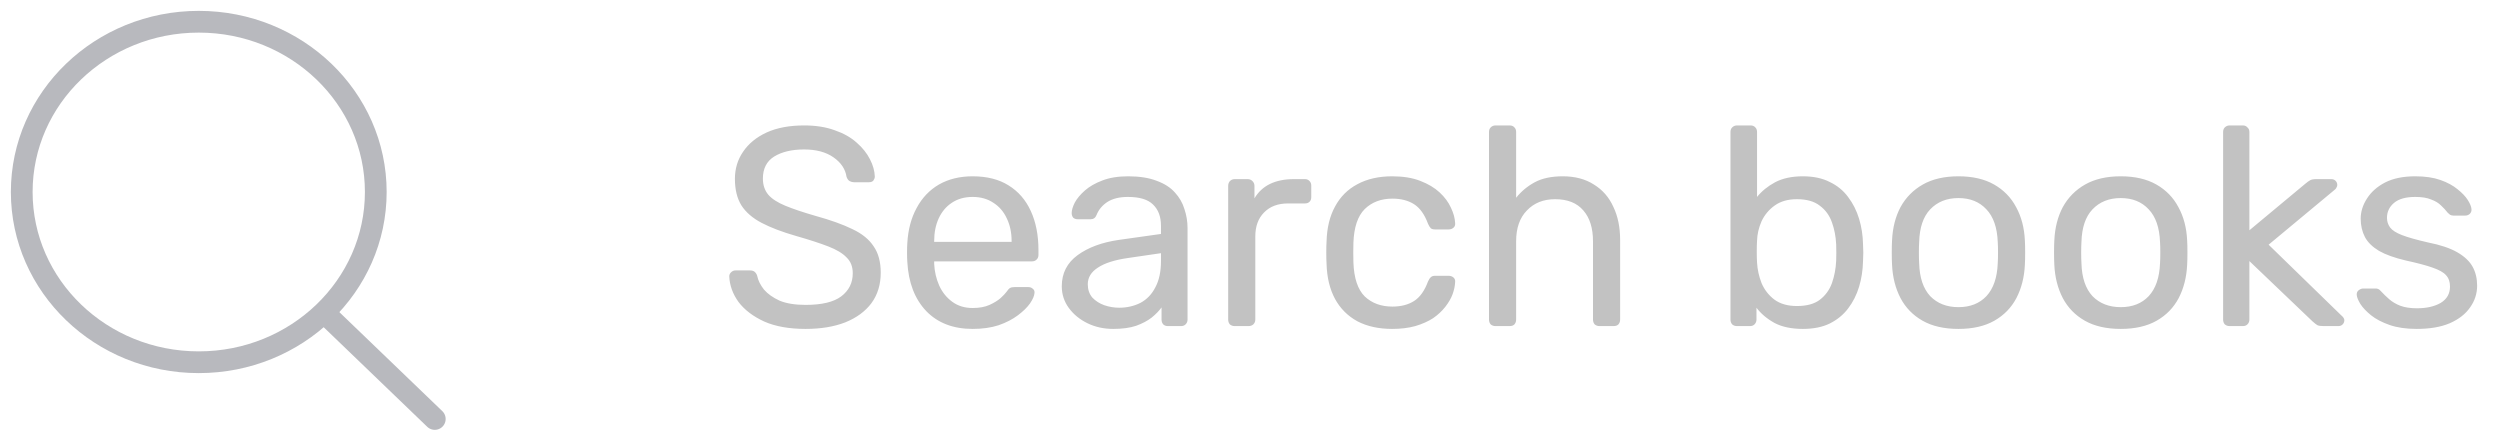 <svg width="115" height="20" viewBox="0 0 115 20" fill="none" xmlns="http://www.w3.org/2000/svg">
<path d="M9.143 16.663C13.64 16.663 17.286 13.156 17.286 8.831C17.286 4.506 13.64 1 9.143 1C4.646 1 1 4.506 1 8.831C1 13.156 4.646 16.663 9.143 16.663Z" stroke="#B8B9BE" stroke-linecap="round" stroke-linejoin="round"/>
<path d="M15.25 14.705L20 19.273" stroke="#B8B9BE" stroke-linecap="round" stroke-linejoin="round"/>
<path d="M37.056 15.13C36.302 15.13 35.669 15.017 35.158 14.792C34.647 14.558 34.252 14.259 33.975 13.895C33.706 13.522 33.563 13.128 33.546 12.712C33.546 12.643 33.572 12.582 33.624 12.53C33.685 12.469 33.754 12.439 33.832 12.439H34.495C34.599 12.439 34.677 12.465 34.729 12.517C34.781 12.569 34.816 12.63 34.833 12.699C34.876 12.907 34.98 13.115 35.145 13.323C35.318 13.522 35.557 13.691 35.86 13.83C36.172 13.96 36.571 14.025 37.056 14.025C37.801 14.025 38.347 13.895 38.694 13.635C39.049 13.366 39.227 13.011 39.227 12.569C39.227 12.266 39.132 12.023 38.941 11.841C38.759 11.65 38.477 11.481 38.096 11.334C37.715 11.187 37.221 11.026 36.614 10.853C35.981 10.671 35.457 10.472 35.041 10.255C34.625 10.038 34.313 9.77 34.105 9.449C33.906 9.128 33.806 8.721 33.806 8.227C33.806 7.759 33.932 7.343 34.183 6.979C34.434 6.606 34.794 6.312 35.262 6.095C35.739 5.878 36.315 5.77 36.991 5.77C37.528 5.77 37.996 5.844 38.395 5.991C38.802 6.13 39.14 6.32 39.409 6.563C39.678 6.797 39.881 7.053 40.02 7.33C40.159 7.599 40.232 7.863 40.241 8.123C40.241 8.184 40.219 8.244 40.176 8.305C40.133 8.357 40.063 8.383 39.968 8.383H39.279C39.218 8.383 39.153 8.366 39.084 8.331C39.023 8.296 38.976 8.231 38.941 8.136C38.889 7.781 38.69 7.482 38.343 7.239C37.996 6.996 37.546 6.875 36.991 6.875C36.428 6.875 35.968 6.983 35.613 7.2C35.266 7.417 35.093 7.755 35.093 8.214C35.093 8.509 35.175 8.756 35.34 8.955C35.505 9.146 35.765 9.315 36.12 9.462C36.475 9.609 36.939 9.765 37.511 9.93C38.204 10.121 38.772 10.324 39.214 10.541C39.656 10.749 39.981 11.013 40.189 11.334C40.406 11.646 40.514 12.049 40.514 12.543C40.514 13.089 40.371 13.557 40.085 13.947C39.799 14.328 39.396 14.623 38.876 14.831C38.365 15.03 37.758 15.13 37.056 15.13ZM44.74 15.13C43.847 15.13 43.137 14.857 42.608 14.311C42.079 13.756 41.789 13.002 41.737 12.049C41.728 11.936 41.724 11.793 41.724 11.62C41.724 11.438 41.728 11.291 41.737 11.178C41.772 10.563 41.915 10.025 42.166 9.566C42.417 9.098 42.76 8.738 43.193 8.487C43.635 8.236 44.151 8.11 44.74 8.11C45.399 8.11 45.949 8.249 46.391 8.526C46.842 8.803 47.184 9.198 47.418 9.709C47.652 10.22 47.769 10.818 47.769 11.503V11.724C47.769 11.819 47.739 11.893 47.678 11.945C47.626 11.997 47.557 12.023 47.47 12.023H42.972C42.972 12.032 42.972 12.049 42.972 12.075C42.972 12.101 42.972 12.123 42.972 12.14C42.989 12.495 43.067 12.829 43.206 13.141C43.345 13.444 43.544 13.691 43.804 13.882C44.064 14.073 44.376 14.168 44.74 14.168C45.052 14.168 45.312 14.12 45.52 14.025C45.728 13.93 45.897 13.826 46.027 13.713C46.157 13.592 46.244 13.501 46.287 13.44C46.365 13.327 46.426 13.262 46.469 13.245C46.512 13.219 46.582 13.206 46.677 13.206H47.301C47.388 13.206 47.457 13.232 47.509 13.284C47.57 13.327 47.596 13.392 47.587 13.479C47.578 13.609 47.509 13.769 47.379 13.96C47.249 14.142 47.063 14.324 46.82 14.506C46.577 14.688 46.283 14.84 45.936 14.961C45.589 15.074 45.191 15.13 44.74 15.13ZM42.972 11.126H46.534V11.087C46.534 10.697 46.46 10.35 46.313 10.047C46.174 9.744 45.971 9.505 45.702 9.332C45.433 9.15 45.113 9.059 44.74 9.059C44.367 9.059 44.047 9.15 43.778 9.332C43.518 9.505 43.319 9.744 43.18 10.047C43.041 10.35 42.972 10.697 42.972 11.087V11.126ZM51.208 15.13C50.775 15.13 50.381 15.043 50.025 14.87C49.67 14.697 49.384 14.463 49.167 14.168C48.951 13.873 48.842 13.54 48.842 13.167C48.842 12.569 49.085 12.092 49.57 11.737C50.056 11.382 50.688 11.148 51.468 11.035L53.405 10.762V10.385C53.405 9.969 53.284 9.644 53.041 9.41C52.807 9.176 52.422 9.059 51.884 9.059C51.494 9.059 51.178 9.137 50.935 9.293C50.701 9.449 50.537 9.648 50.441 9.891C50.389 10.021 50.298 10.086 50.168 10.086H49.583C49.488 10.086 49.414 10.06 49.362 10.008C49.319 9.947 49.297 9.878 49.297 9.8C49.297 9.67 49.345 9.51 49.44 9.319C49.544 9.128 49.7 8.942 49.908 8.76C50.116 8.578 50.381 8.426 50.701 8.305C51.031 8.175 51.429 8.11 51.897 8.11C52.417 8.11 52.855 8.179 53.21 8.318C53.566 8.448 53.843 8.626 54.042 8.851C54.25 9.076 54.398 9.332 54.484 9.618C54.58 9.904 54.627 10.194 54.627 10.489V14.701C54.627 14.788 54.597 14.861 54.536 14.922C54.484 14.974 54.415 15 54.328 15H53.73C53.635 15 53.561 14.974 53.509 14.922C53.457 14.861 53.431 14.788 53.431 14.701V14.142C53.319 14.298 53.167 14.454 52.976 14.61C52.786 14.757 52.547 14.883 52.261 14.987C51.975 15.082 51.624 15.13 51.208 15.13ZM51.481 14.155C51.837 14.155 52.162 14.081 52.456 13.934C52.751 13.778 52.981 13.54 53.145 13.219C53.319 12.898 53.405 12.495 53.405 12.01V11.646L51.897 11.867C51.282 11.954 50.818 12.101 50.506 12.309C50.194 12.508 50.038 12.764 50.038 13.076C50.038 13.319 50.108 13.522 50.246 13.687C50.394 13.843 50.576 13.96 50.792 14.038C51.018 14.116 51.247 14.155 51.481 14.155ZM56.795 15C56.709 15 56.635 14.974 56.574 14.922C56.522 14.861 56.496 14.788 56.496 14.701V8.552C56.496 8.465 56.522 8.392 56.574 8.331C56.635 8.27 56.709 8.24 56.795 8.24H57.393C57.48 8.24 57.553 8.27 57.614 8.331C57.675 8.392 57.705 8.465 57.705 8.552V9.124C57.879 8.829 58.117 8.608 58.42 8.461C58.724 8.314 59.087 8.24 59.512 8.24H60.032C60.119 8.24 60.188 8.27 60.24 8.331C60.292 8.383 60.318 8.452 60.318 8.539V9.072C60.318 9.159 60.292 9.228 60.24 9.28C60.188 9.332 60.119 9.358 60.032 9.358H59.252C58.784 9.358 58.416 9.497 58.147 9.774C57.879 10.043 57.744 10.411 57.744 10.879V14.701C57.744 14.788 57.714 14.861 57.653 14.922C57.593 14.974 57.519 15 57.432 15H56.795ZM64.038 15.13C63.422 15.13 62.889 15.013 62.439 14.779C61.997 14.536 61.654 14.194 61.412 13.752C61.169 13.301 61.039 12.764 61.022 12.14C61.013 12.01 61.009 11.837 61.009 11.62C61.009 11.403 61.013 11.23 61.022 11.1C61.039 10.476 61.169 9.943 61.412 9.501C61.654 9.05 61.997 8.708 62.439 8.474C62.889 8.231 63.422 8.11 64.038 8.11C64.54 8.11 64.969 8.179 65.325 8.318C65.689 8.457 65.988 8.634 66.222 8.851C66.456 9.068 66.629 9.302 66.742 9.553C66.863 9.804 66.928 10.043 66.937 10.268C66.945 10.355 66.919 10.424 66.859 10.476C66.798 10.528 66.724 10.554 66.638 10.554H66.014C65.927 10.554 65.862 10.537 65.819 10.502C65.775 10.459 65.732 10.389 65.689 10.294C65.533 9.869 65.32 9.57 65.052 9.397C64.783 9.224 64.449 9.137 64.051 9.137C63.531 9.137 63.106 9.297 62.777 9.618C62.456 9.939 62.283 10.454 62.257 11.165C62.248 11.477 62.248 11.78 62.257 12.075C62.283 12.794 62.456 13.314 62.777 13.635C63.106 13.947 63.531 14.103 64.051 14.103C64.449 14.103 64.783 14.016 65.052 13.843C65.32 13.67 65.533 13.371 65.689 12.946C65.732 12.851 65.775 12.786 65.819 12.751C65.862 12.708 65.927 12.686 66.014 12.686H66.638C66.724 12.686 66.798 12.712 66.859 12.764C66.919 12.816 66.945 12.885 66.937 12.972C66.928 13.154 66.889 13.34 66.82 13.531C66.75 13.722 66.638 13.917 66.482 14.116C66.334 14.307 66.148 14.48 65.923 14.636C65.697 14.783 65.424 14.905 65.104 15C64.792 15.087 64.436 15.13 64.038 15.13ZM68.793 15C68.706 15 68.632 14.974 68.572 14.922C68.52 14.861 68.494 14.788 68.494 14.701V6.069C68.494 5.982 68.52 5.913 68.572 5.861C68.632 5.8 68.706 5.77 68.793 5.77H69.443C69.538 5.77 69.612 5.8 69.664 5.861C69.716 5.913 69.742 5.982 69.742 6.069V9.098C69.976 8.803 70.262 8.565 70.6 8.383C70.938 8.201 71.367 8.11 71.887 8.11C72.45 8.11 72.927 8.236 73.317 8.487C73.715 8.73 74.014 9.072 74.214 9.514C74.422 9.947 74.526 10.454 74.526 11.035V14.701C74.526 14.788 74.5 14.861 74.448 14.922C74.396 14.974 74.322 15 74.227 15H73.577C73.49 15 73.416 14.974 73.356 14.922C73.304 14.861 73.278 14.788 73.278 14.701V11.1C73.278 10.493 73.13 10.021 72.836 9.683C72.541 9.336 72.108 9.163 71.536 9.163C70.998 9.163 70.565 9.336 70.236 9.683C69.906 10.021 69.742 10.493 69.742 11.1V14.701C69.742 14.788 69.716 14.861 69.664 14.922C69.612 14.974 69.538 15 69.443 15H68.793ZM82.93 15.13C82.41 15.13 81.977 15.039 81.63 14.857C81.283 14.666 81.006 14.432 80.798 14.155V14.701C80.798 14.788 80.768 14.861 80.707 14.922C80.655 14.974 80.586 15 80.499 15H79.901C79.814 15 79.741 14.974 79.68 14.922C79.628 14.861 79.602 14.788 79.602 14.701V6.069C79.602 5.982 79.628 5.913 79.68 5.861C79.741 5.8 79.814 5.77 79.901 5.77H80.525C80.62 5.77 80.694 5.8 80.746 5.861C80.798 5.913 80.824 5.982 80.824 6.069V9.059C81.041 8.79 81.318 8.565 81.656 8.383C82.003 8.201 82.427 8.11 82.93 8.11C83.415 8.11 83.827 8.197 84.165 8.37C84.512 8.535 84.793 8.764 85.01 9.059C85.235 9.354 85.404 9.687 85.517 10.06C85.63 10.433 85.69 10.823 85.699 11.23C85.708 11.369 85.712 11.499 85.712 11.62C85.712 11.741 85.708 11.871 85.699 12.01C85.69 12.426 85.63 12.82 85.517 13.193C85.404 13.566 85.235 13.899 85.01 14.194C84.793 14.48 84.512 14.71 84.165 14.883C83.827 15.048 83.415 15.13 82.93 15.13ZM82.657 14.077C83.108 14.077 83.459 13.982 83.71 13.791C83.97 13.592 84.156 13.336 84.269 13.024C84.382 12.703 84.447 12.361 84.464 11.997C84.473 11.746 84.473 11.494 84.464 11.243C84.447 10.879 84.382 10.541 84.269 10.229C84.156 9.908 83.97 9.653 83.71 9.462C83.459 9.263 83.108 9.163 82.657 9.163C82.25 9.163 81.912 9.258 81.643 9.449C81.374 9.64 81.171 9.882 81.032 10.177C80.902 10.472 80.833 10.771 80.824 11.074C80.815 11.213 80.811 11.382 80.811 11.581C80.811 11.772 80.815 11.936 80.824 12.075C80.841 12.396 80.911 12.712 81.032 13.024C81.162 13.327 81.357 13.579 81.617 13.778C81.886 13.977 82.232 14.077 82.657 14.077ZM90.089 15.13C89.431 15.13 88.88 15.004 88.438 14.753C87.996 14.502 87.658 14.155 87.424 13.713C87.19 13.262 87.06 12.751 87.034 12.179C87.026 12.032 87.021 11.845 87.021 11.62C87.021 11.386 87.026 11.2 87.034 11.061C87.06 10.48 87.19 9.969 87.424 9.527C87.667 9.085 88.009 8.738 88.451 8.487C88.893 8.236 89.439 8.11 90.089 8.11C90.739 8.11 91.285 8.236 91.727 8.487C92.169 8.738 92.507 9.085 92.741 9.527C92.984 9.969 93.118 10.48 93.144 11.061C93.153 11.2 93.157 11.386 93.157 11.62C93.157 11.845 93.153 12.032 93.144 12.179C93.118 12.751 92.988 13.262 92.754 13.713C92.52 14.155 92.182 14.502 91.74 14.753C91.298 15.004 90.748 15.13 90.089 15.13ZM90.089 14.129C90.627 14.129 91.056 13.96 91.376 13.622C91.697 13.275 91.87 12.773 91.896 12.114C91.905 11.984 91.909 11.819 91.909 11.62C91.909 11.421 91.905 11.256 91.896 11.126C91.87 10.467 91.697 9.969 91.376 9.631C91.056 9.284 90.627 9.111 90.089 9.111C89.552 9.111 89.119 9.284 88.789 9.631C88.469 9.969 88.3 10.467 88.282 11.126C88.274 11.256 88.269 11.421 88.269 11.62C88.269 11.819 88.274 11.984 88.282 12.114C88.3 12.773 88.469 13.275 88.789 13.622C89.119 13.96 89.552 14.129 90.089 14.129ZM97.554 15.13C96.896 15.13 96.345 15.004 95.903 14.753C95.461 14.502 95.123 14.155 94.889 13.713C94.655 13.262 94.525 12.751 94.499 12.179C94.491 12.032 94.486 11.845 94.486 11.62C94.486 11.386 94.491 11.2 94.499 11.061C94.525 10.48 94.655 9.969 94.889 9.527C95.132 9.085 95.474 8.738 95.916 8.487C96.358 8.236 96.904 8.11 97.554 8.11C98.204 8.11 98.75 8.236 99.192 8.487C99.634 8.738 99.972 9.085 100.206 9.527C100.449 9.969 100.583 10.48 100.609 11.061C100.618 11.2 100.622 11.386 100.622 11.62C100.622 11.845 100.618 12.032 100.609 12.179C100.583 12.751 100.453 13.262 100.219 13.713C99.985 14.155 99.647 14.502 99.205 14.753C98.763 15.004 98.213 15.13 97.554 15.13ZM97.554 14.129C98.092 14.129 98.521 13.96 98.841 13.622C99.162 13.275 99.335 12.773 99.361 12.114C99.37 11.984 99.374 11.819 99.374 11.62C99.374 11.421 99.37 11.256 99.361 11.126C99.335 10.467 99.162 9.969 98.841 9.631C98.521 9.284 98.092 9.111 97.554 9.111C97.017 9.111 96.584 9.284 96.254 9.631C95.934 9.969 95.765 10.467 95.747 11.126C95.739 11.256 95.734 11.421 95.734 11.62C95.734 11.819 95.739 11.984 95.747 12.114C95.765 12.773 95.934 13.275 96.254 13.622C96.584 13.96 97.017 14.129 97.554 14.129ZM102.562 15C102.475 15 102.402 14.974 102.341 14.922C102.289 14.861 102.263 14.788 102.263 14.701V6.069C102.263 5.982 102.289 5.913 102.341 5.861C102.402 5.8 102.475 5.77 102.562 5.77H103.173C103.26 5.77 103.329 5.8 103.381 5.861C103.442 5.913 103.472 5.982 103.472 6.069V10.593L106.033 8.461C106.137 8.374 106.215 8.318 106.267 8.292C106.328 8.257 106.423 8.24 106.553 8.24H107.242C107.32 8.24 107.385 8.266 107.437 8.318C107.489 8.37 107.515 8.435 107.515 8.513C107.515 8.548 107.502 8.587 107.476 8.63C107.459 8.673 107.42 8.717 107.359 8.76L104.356 11.256L107.684 14.493C107.788 14.58 107.84 14.658 107.84 14.727C107.84 14.805 107.814 14.87 107.762 14.922C107.71 14.974 107.645 15 107.567 15H106.891C106.761 15 106.666 14.987 106.605 14.961C106.544 14.926 106.466 14.866 106.371 14.779L103.472 12.01V14.701C103.472 14.788 103.442 14.861 103.381 14.922C103.329 14.974 103.26 15 103.173 15H102.562ZM111.166 15.13C110.681 15.13 110.265 15.069 109.918 14.948C109.572 14.827 109.29 14.679 109.073 14.506C108.857 14.333 108.692 14.159 108.579 13.986C108.475 13.813 108.419 13.674 108.41 13.57C108.402 13.475 108.432 13.401 108.501 13.349C108.571 13.297 108.64 13.271 108.709 13.271H109.281C109.333 13.271 109.372 13.28 109.398 13.297C109.433 13.306 109.476 13.34 109.528 13.401C109.641 13.522 109.767 13.644 109.905 13.765C110.044 13.886 110.213 13.986 110.412 14.064C110.62 14.142 110.876 14.181 111.179 14.181C111.621 14.181 111.985 14.099 112.271 13.934C112.557 13.761 112.7 13.509 112.7 13.18C112.7 12.963 112.64 12.79 112.518 12.66C112.406 12.53 112.198 12.413 111.894 12.309C111.6 12.205 111.192 12.097 110.672 11.984C110.152 11.863 109.741 11.715 109.437 11.542C109.134 11.36 108.917 11.148 108.787 10.905C108.657 10.654 108.592 10.372 108.592 10.06C108.592 9.739 108.688 9.432 108.878 9.137C109.069 8.834 109.346 8.587 109.71 8.396C110.083 8.205 110.547 8.11 111.101 8.11C111.552 8.11 111.938 8.166 112.258 8.279C112.579 8.392 112.843 8.535 113.051 8.708C113.259 8.873 113.415 9.037 113.519 9.202C113.623 9.367 113.68 9.505 113.688 9.618C113.697 9.705 113.671 9.778 113.61 9.839C113.55 9.891 113.48 9.917 113.402 9.917H112.856C112.796 9.917 112.744 9.904 112.7 9.878C112.666 9.852 112.631 9.822 112.596 9.787C112.51 9.674 112.406 9.562 112.284 9.449C112.172 9.336 112.02 9.245 111.829 9.176C111.647 9.098 111.405 9.059 111.101 9.059C110.668 9.059 110.343 9.15 110.126 9.332C109.91 9.514 109.801 9.744 109.801 10.021C109.801 10.186 109.849 10.333 109.944 10.463C110.04 10.593 110.222 10.71 110.49 10.814C110.759 10.918 111.158 11.031 111.686 11.152C112.258 11.265 112.709 11.416 113.038 11.607C113.368 11.798 113.602 12.019 113.74 12.27C113.879 12.521 113.948 12.812 113.948 13.141C113.948 13.505 113.84 13.839 113.623 14.142C113.415 14.445 113.103 14.688 112.687 14.87C112.28 15.043 111.773 15.13 111.166 15.13Z" fill="black" fill-opacity="0.24"/>
</svg>
